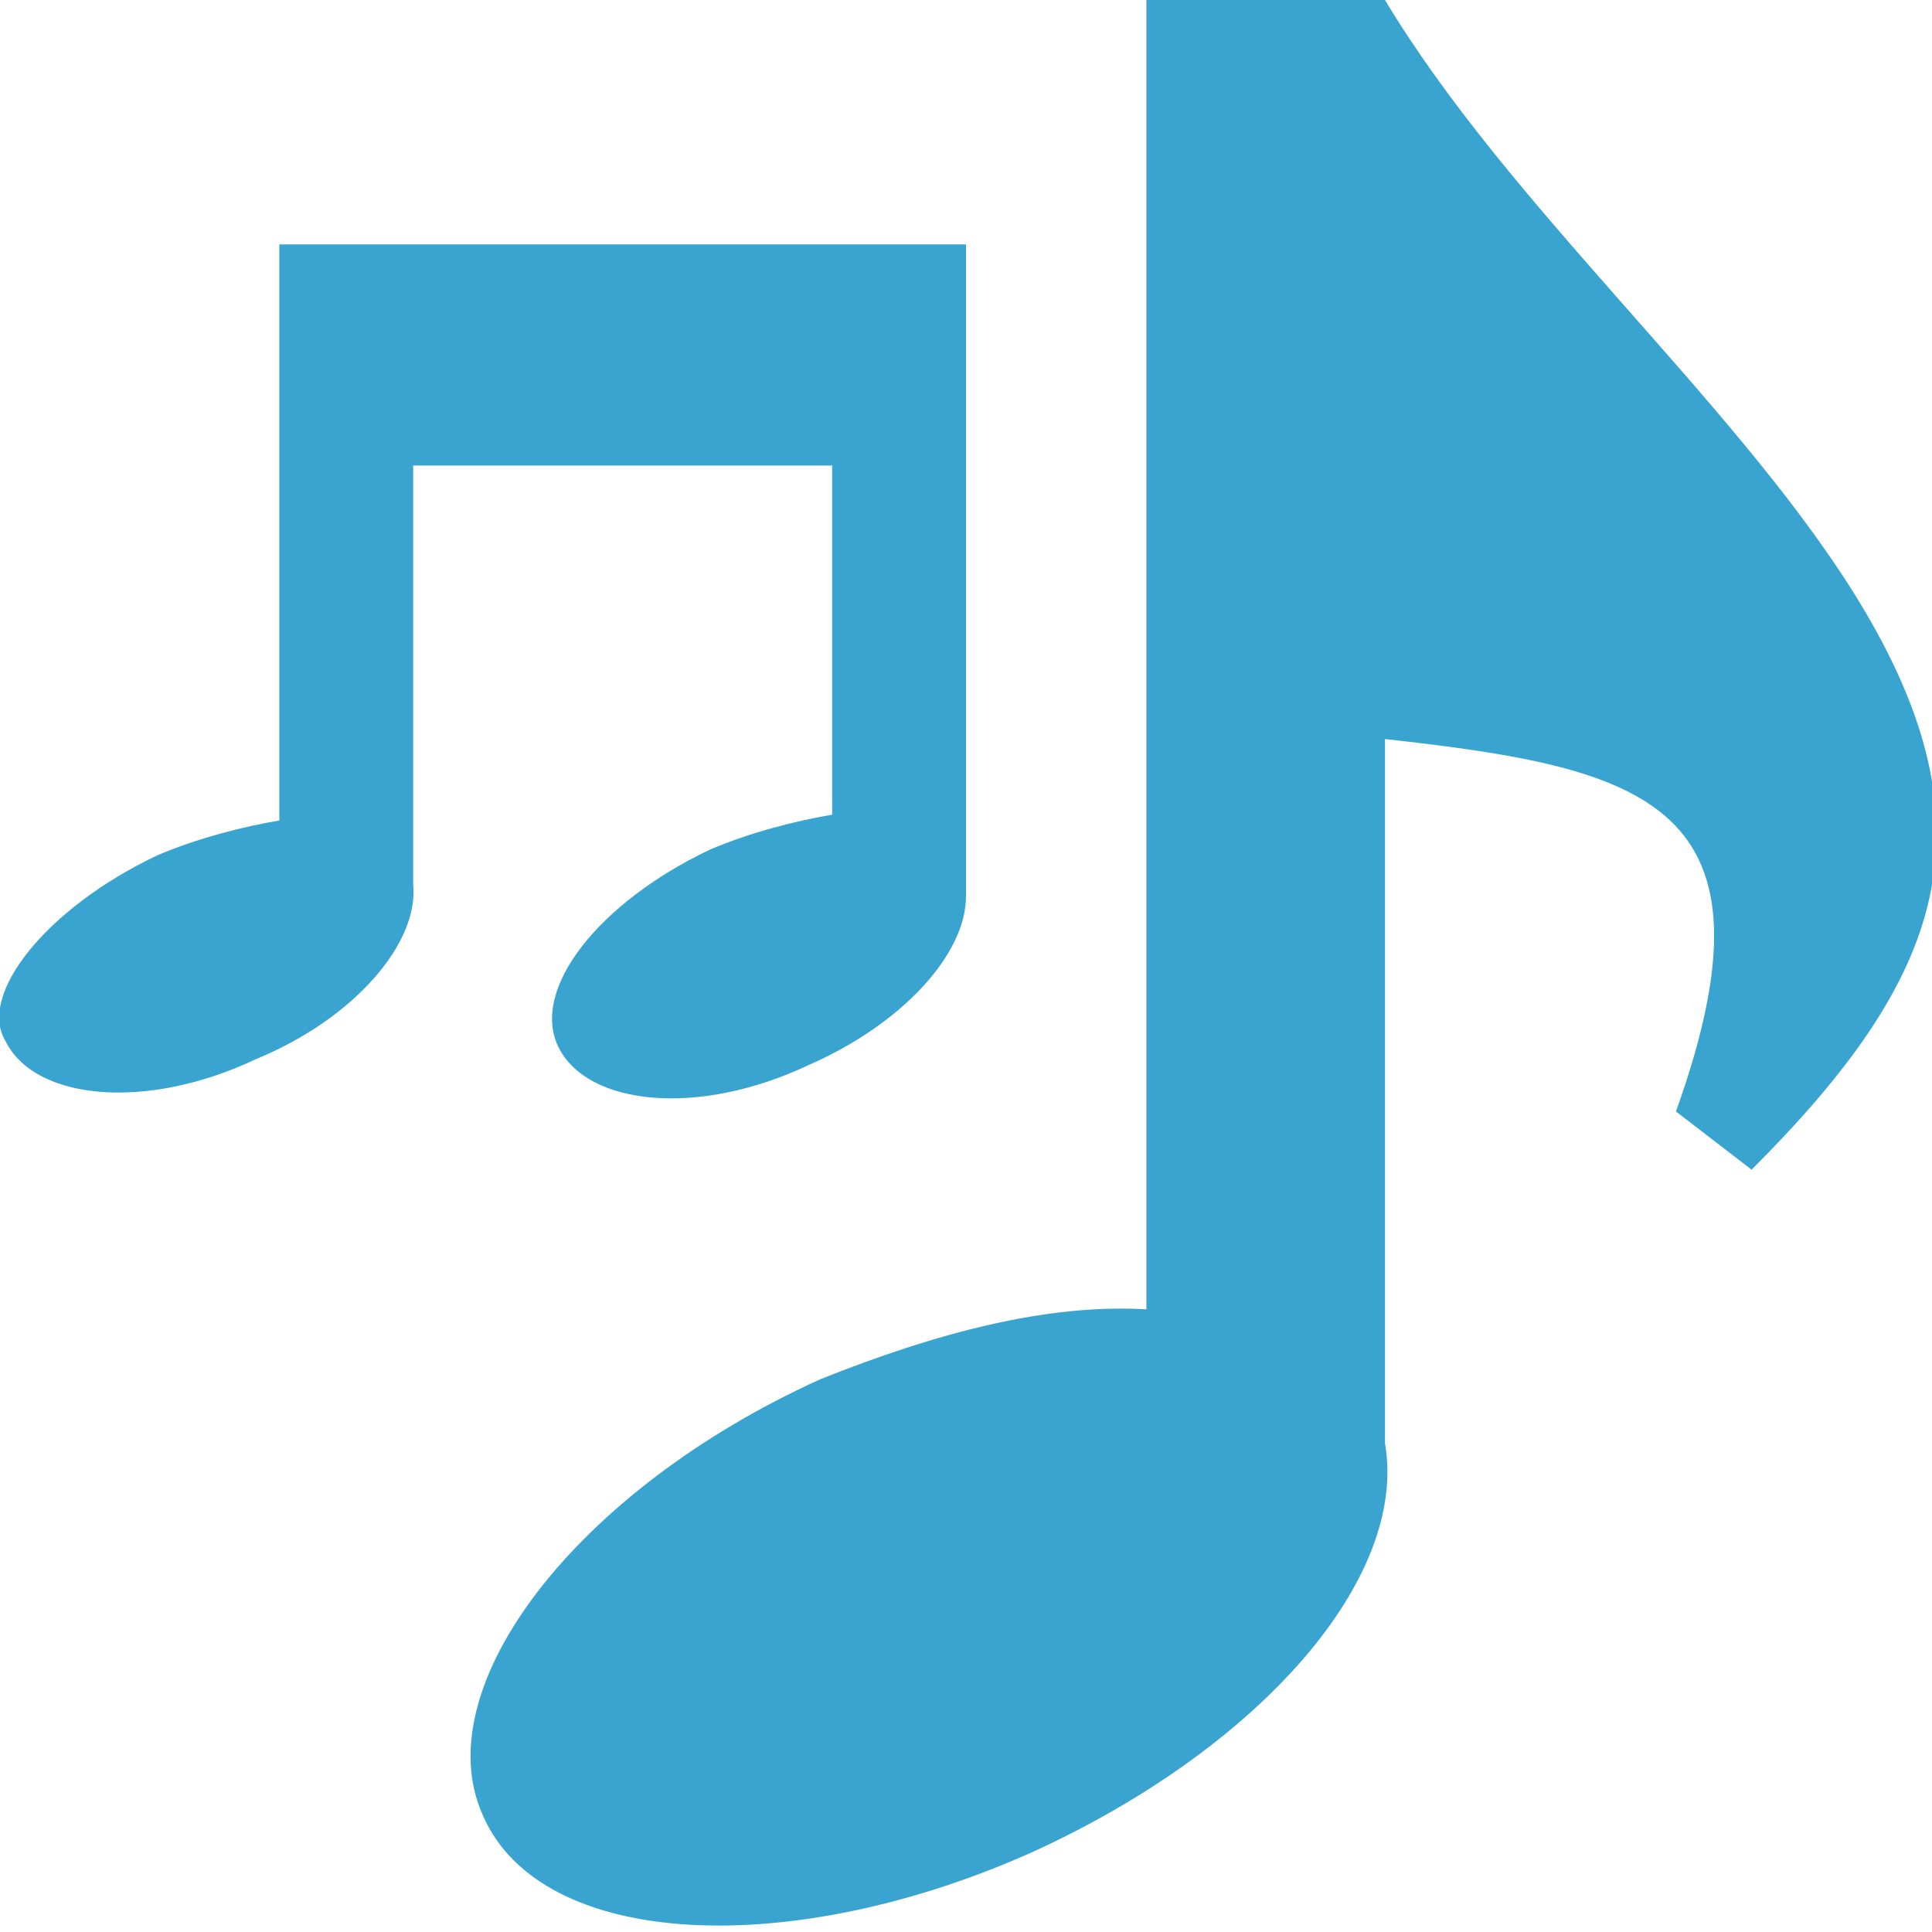 <?xml version="1.0" encoding="utf-8"?>
<!-- Generator: Adobe Illustrator 21.0.2, SVG Export Plug-In . SVG Version: 6.00 Build 0)  -->
<svg version="1.1" id="Layer_1" xmlns="http://www.w3.org/2000/svg" xmlns:xlink="http://www.w3.org/1999/xlink" x="0px" y="0px"
	 viewBox="0 0 33.2 33.2" enable-background="new 0 0 33.2 33.2" xml:space="preserve">
<g>
	<defs>
		<rect id="SVGID_1_" width="33.2" height="33.2"/>
	</defs>
	<clipPath id="SVGID_2_">
		<use xlink:href="#SVGID_1_"  overflow="visible"/>
	</clipPath>
	<path clip-path="url(#SVGID_2_)" fill="rgb(57, 164, 208)" d="M14.1,23.7c-4.2,1.9-6.8,5.3-5.8,7.5c1,2.3,5.3,2.5,9.5,0.6
		c3.9-1.8,6.4-4.7,6-7V12.7c4.5,0.5,6.9,1.1,5,6.4l1.3,1c3.3-3.3,4.3-5.9,1.7-10c-2.1-3.3-5.9-6.6-8-10.1h-4.1v22.5
		C18,22.4,16.1,22.9,14.1,23.7 M2.7,14.7c0.7-0.3,1.5-0.5,2.1-0.6v-6V4.6V4.2h11.8v0.5v3.4v7.3c0,1-1.1,2.2-2.7,2.9
		c-1.9,0.9-3.8,0.7-4.3-0.3c-0.5-1,0.7-2.5,2.6-3.4c0.7-0.3,1.5-0.5,2.1-0.6v-6H7.1v7.2c0.1,1-1,2.3-2.7,3c-1.9,0.9-3.8,0.7-4.3-0.3
		C-0.4,17.1,0.8,15.6,2.7,14.7"/>
</g>
</svg>
